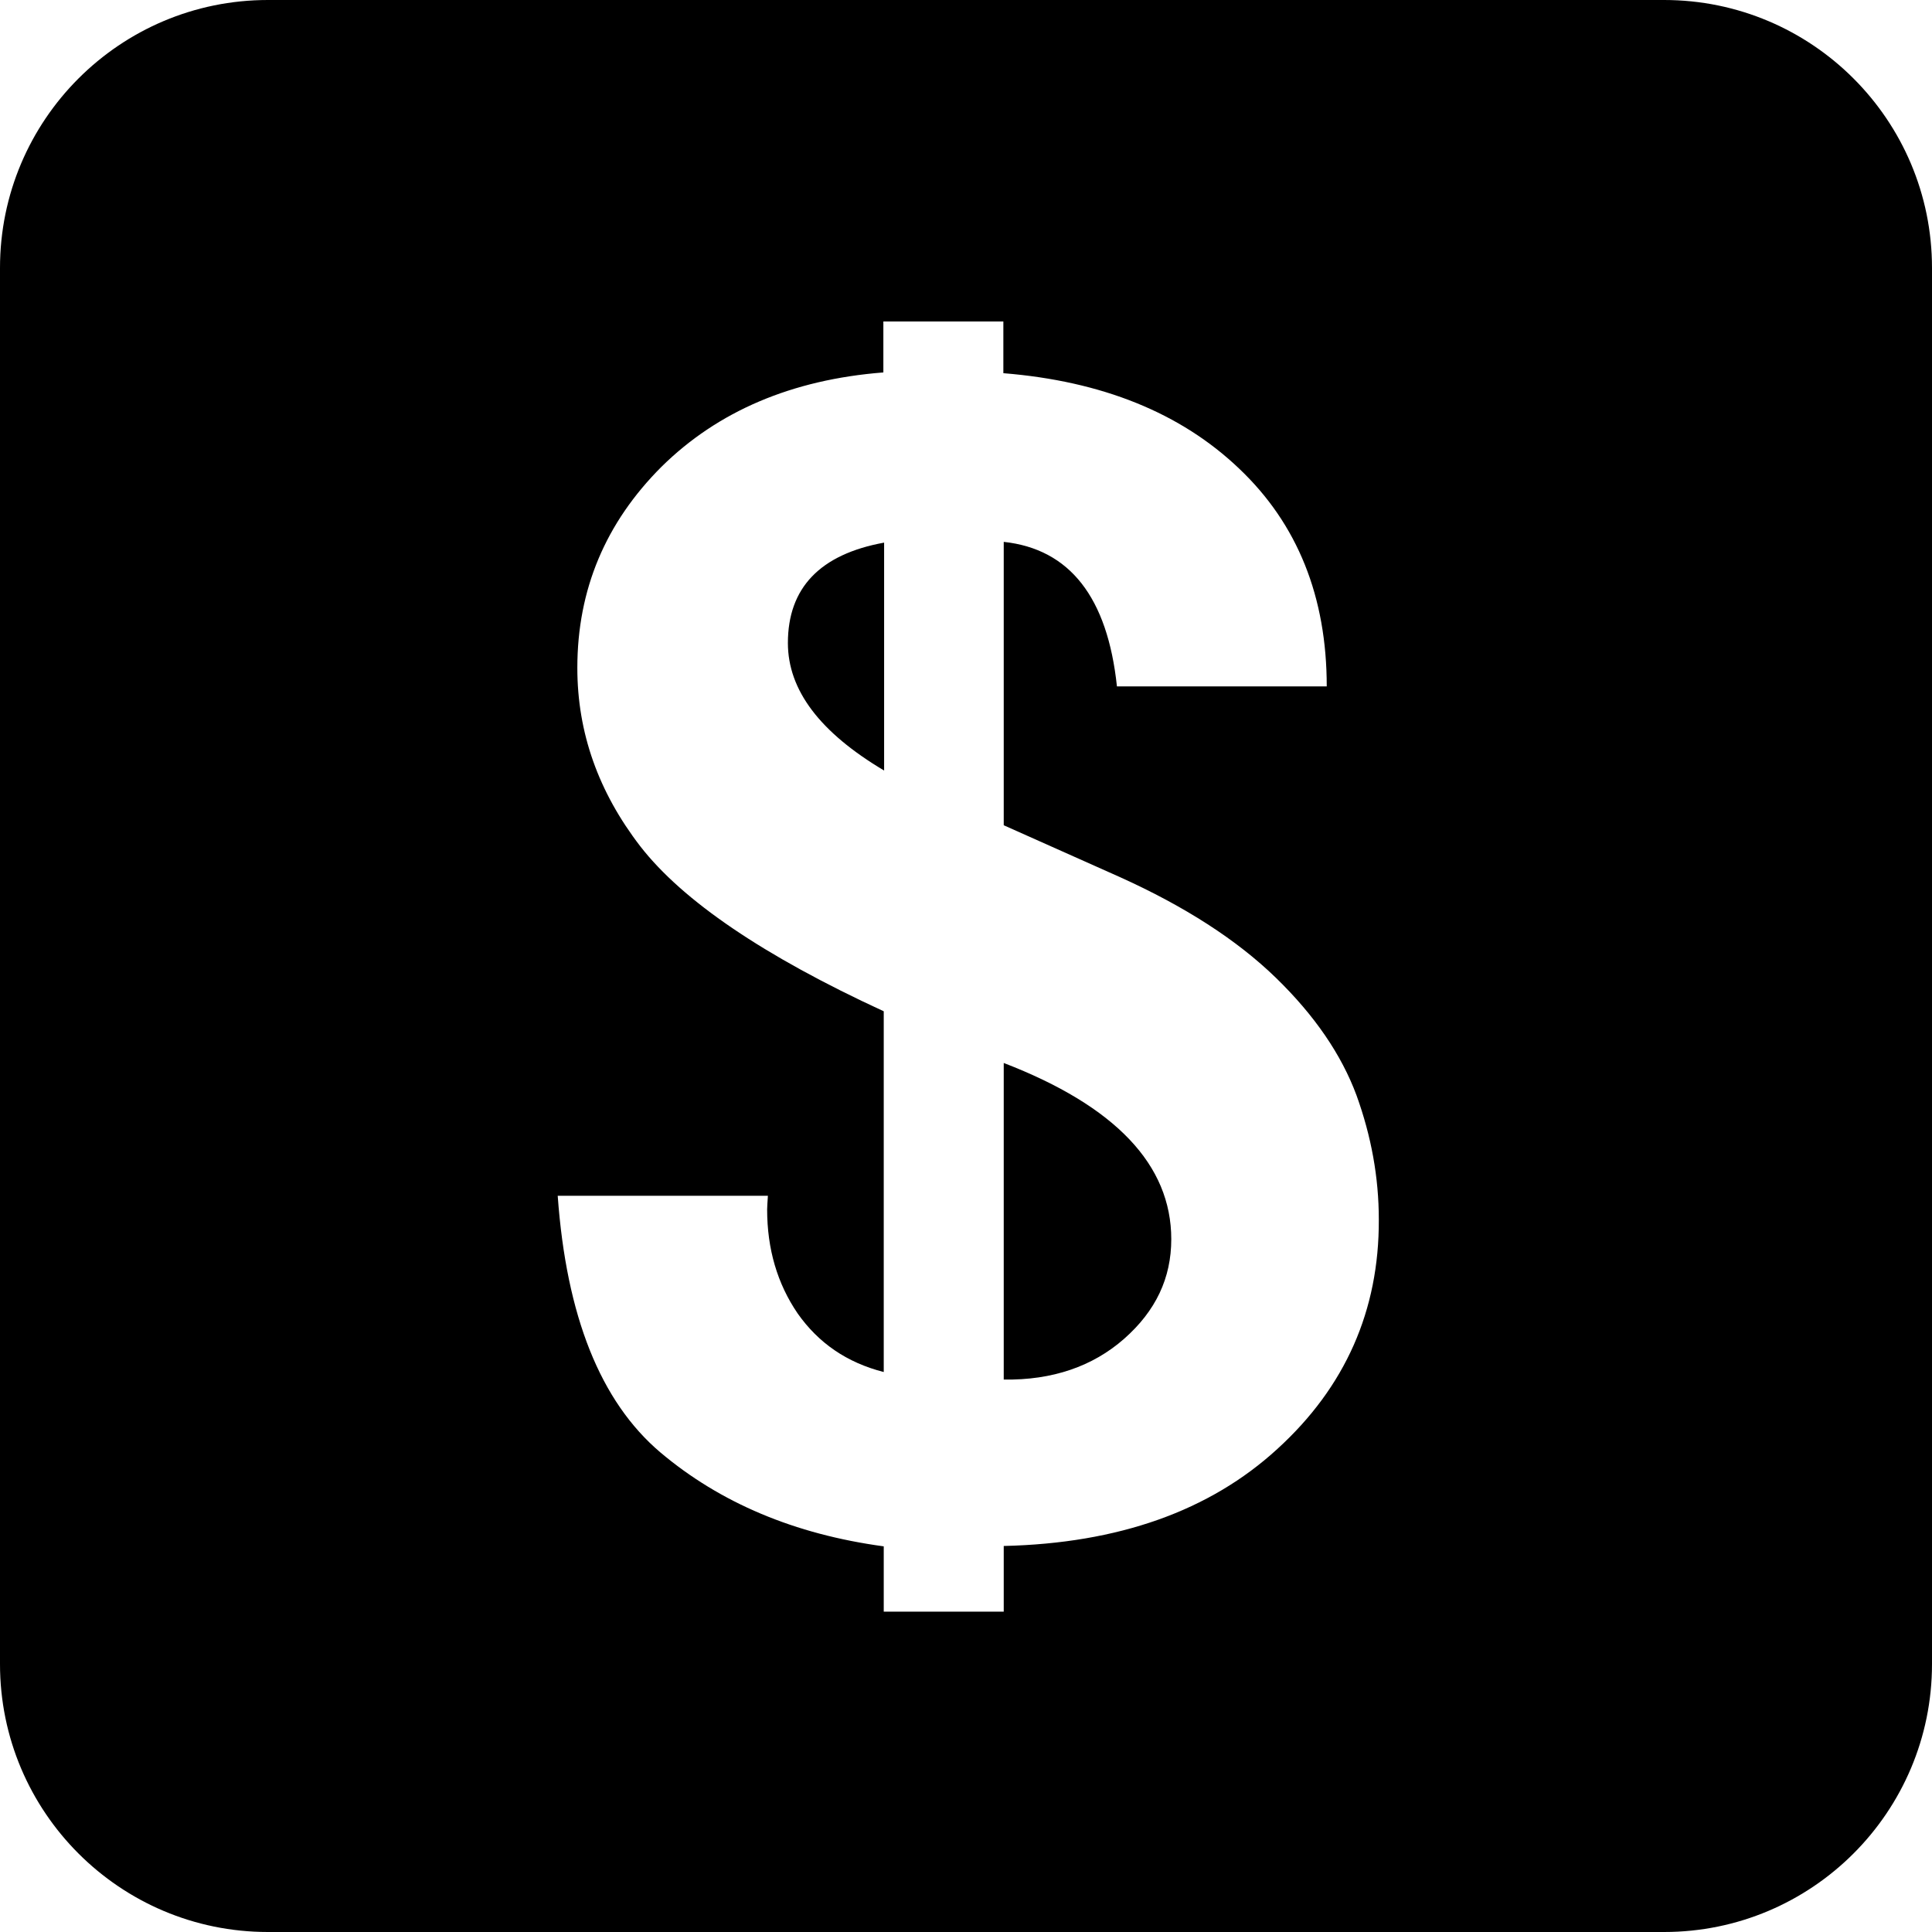 <?xml version="1.0" encoding="utf-8"?>
<!-- Generator: Adobe Illustrator 21.1.0, SVG Export Plug-In . SVG Version: 6.00 Build 0)  -->
<svg version="1.1" id="Layer_1" xmlns="http://www.w3.org/2000/svg" xmlns:xlink="http://www.w3.org/1999/xlink" x="0px" y="0px"
	 viewBox="0 0 512 512" style="enable-background:new 0 0 512 512;" xml:space="preserve">
<path d="M441,0H71C31.8,0,0,31.8,0,71v370c0,39.2,31.8,71,71,71h370c39.2,0,71-31.8,71-71V71C512,31.8,480.2,0,441,0z M338.5,384
	c-17.9,16.4-42.1,25-72.5,25.7v17.4h-31.8v-17.3c-23.6-3.2-43.3-11.5-59.2-24.9c-15.9-13.5-24.9-36.1-27.2-68h55.7
	c-0.1,1.7-0.2,2.9-0.2,3.6c0,10.5,2.7,19.7,8.1,27.6c5.5,7.8,13,13,22.8,15.5V268c-31.9-14.7-53.3-29.3-64.5-43.7
	c-11.1-14.4-16.7-30.1-16.7-47.3c0-20.8,7.5-38.5,22.3-53.3c14.9-14.7,34.5-23.1,58.8-25V85.2h31.8v13.7c26.1,2.1,47,10.5,62.5,25.3
	c15.5,14.7,23.2,34,23.2,57.7h-55.6c-2.5-23.6-12.5-36.4-30-38.3v75.1l30.7,13.7c17.3,7.8,31.1,16.7,41.4,26.7
	c10.3,10,17.4,20.4,21.4,31.2c3.9,10.8,5.9,21.7,5.9,32.9C365.5,347.3,356.5,367.6,338.5,384z M266,281.7v83.9
	c12.9,0.2,23.6-3.5,31.9-10.8c8.4-7.4,12.5-16.1,12.5-26.4C310.4,308.7,295.6,293.1,266,281.7z M208.8,170.4
	c0,12.5,8.5,23.7,25.5,33.8v-60.4C217.3,146.9,208.8,155.8,208.8,170.4z"/>
</svg>
